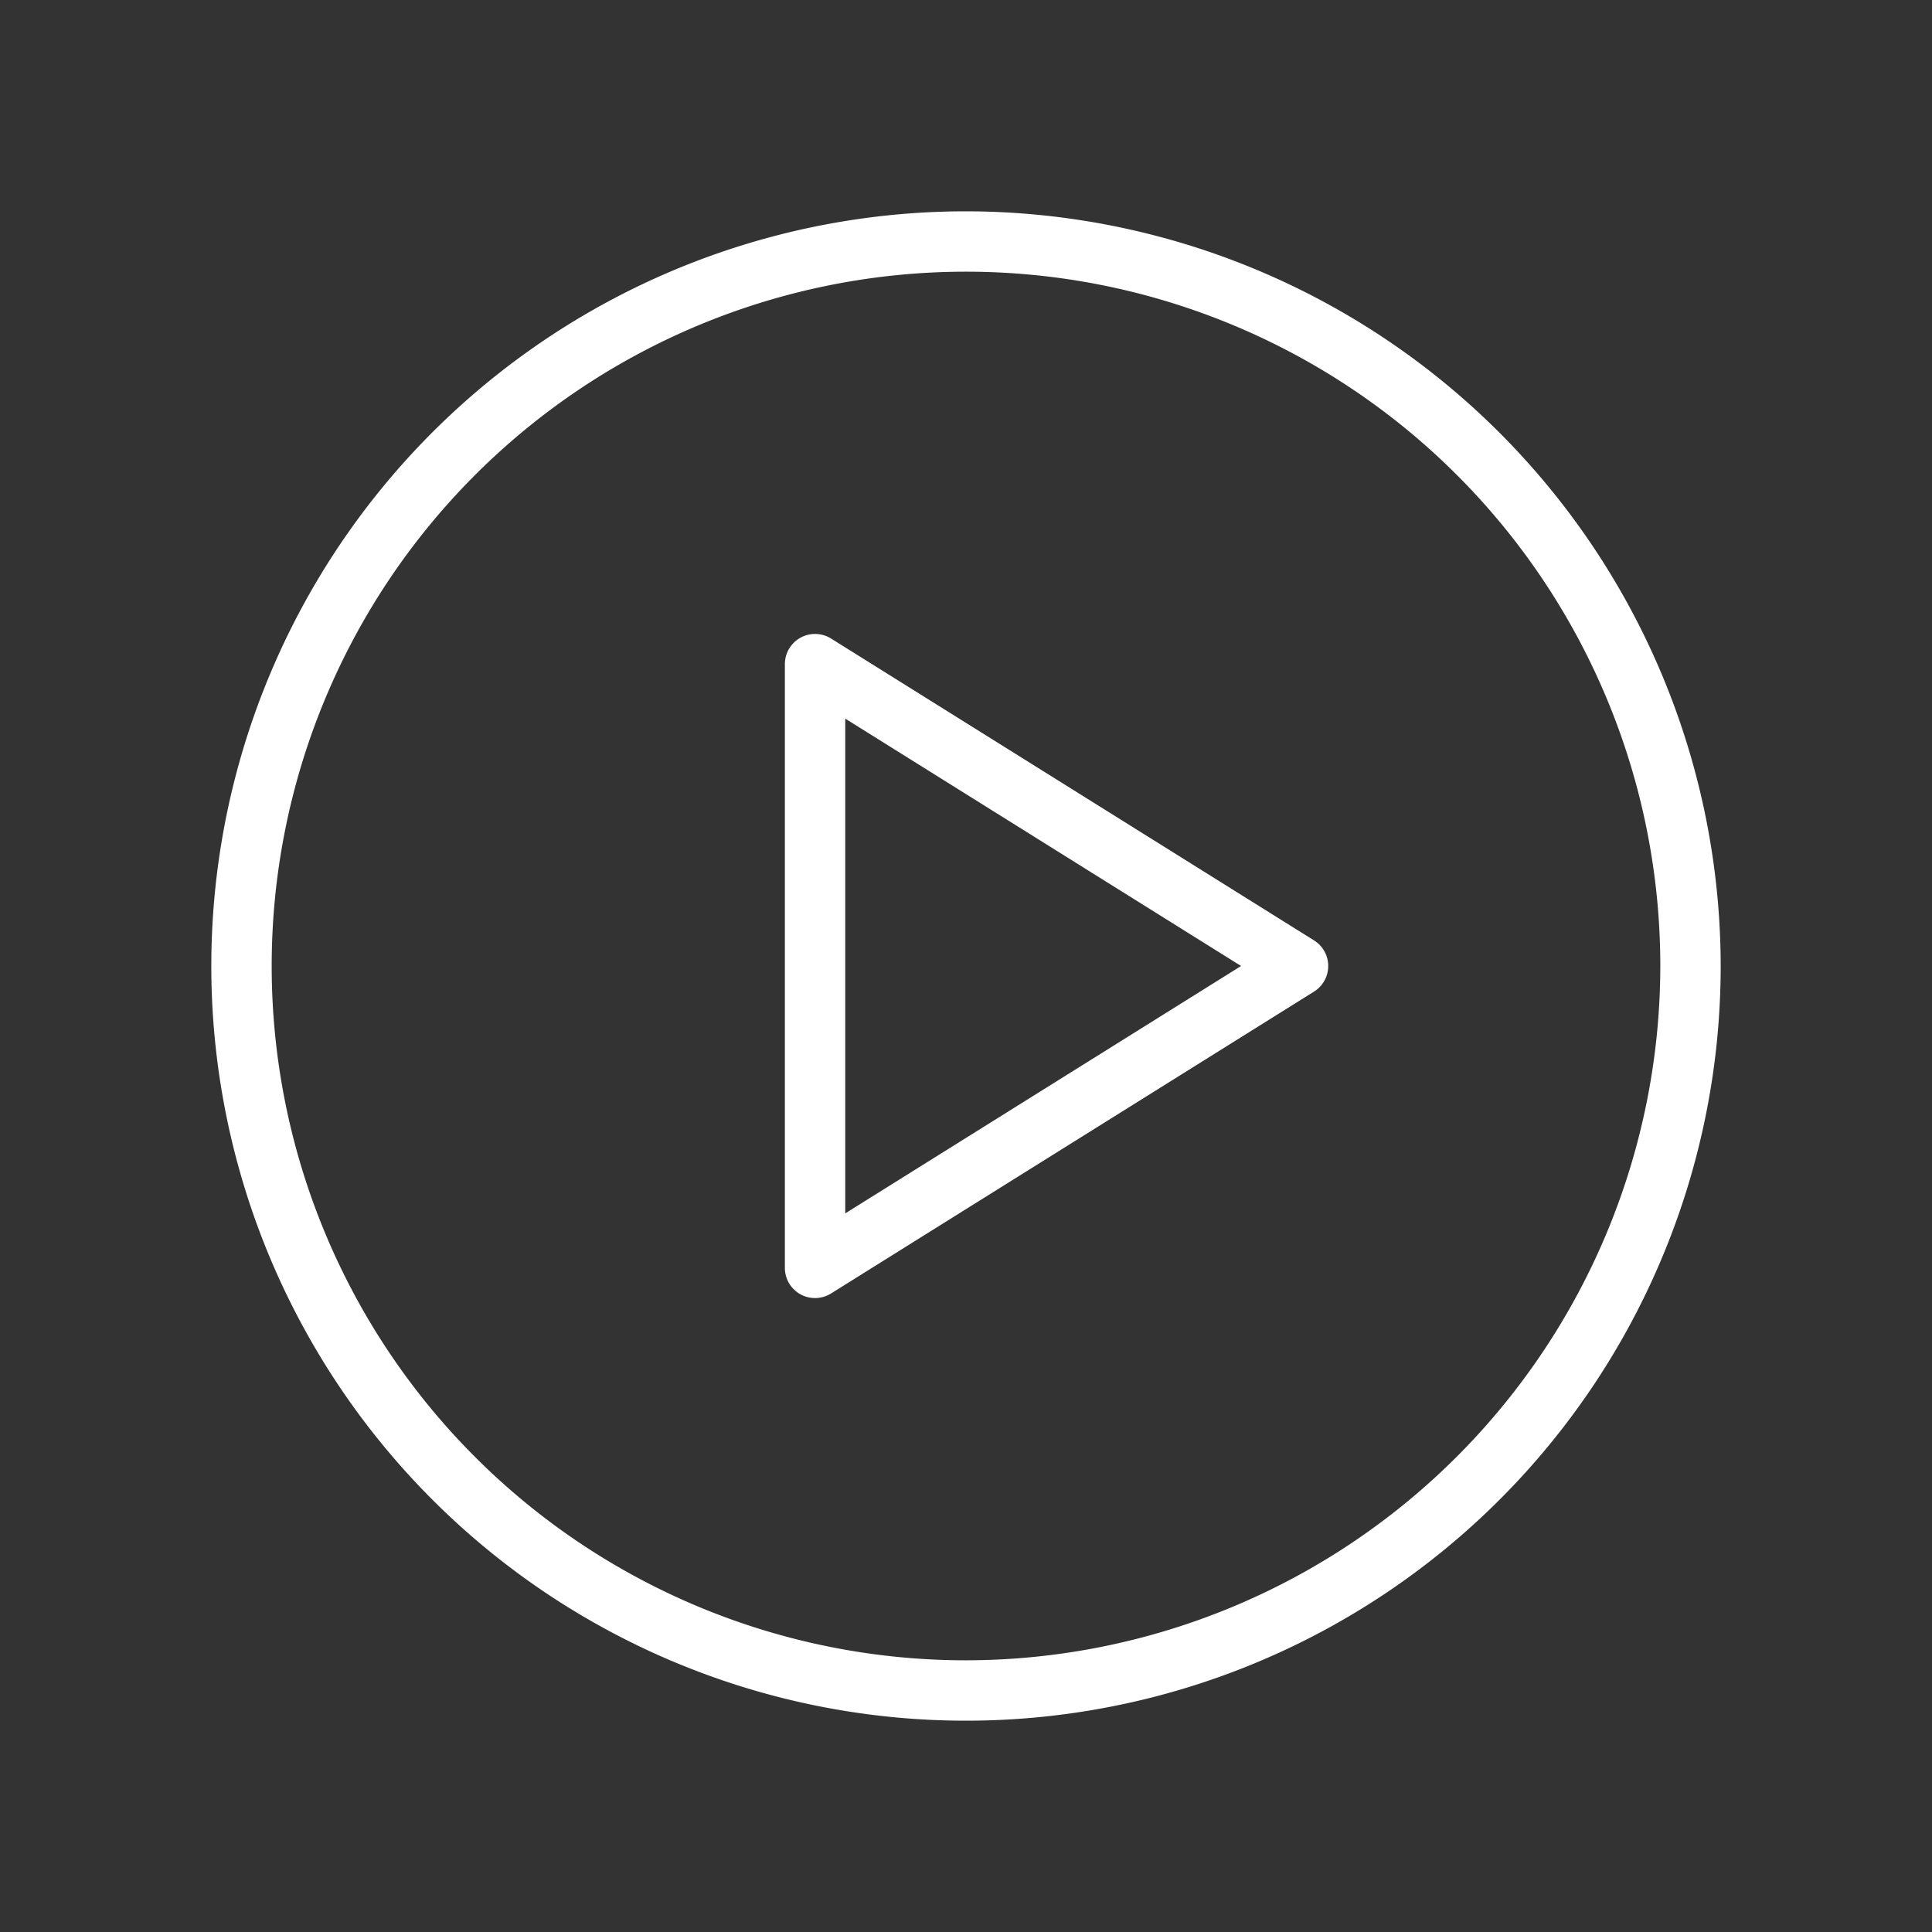 <svg xmlns="http://www.w3.org/2000/svg" viewBox="0 0 256 256" focusable="false" color="rgb(255, 255, 255)" style="user-select: none; width: 100%; height: 100%; display: inline-block; fill: rgb(255, 255, 255); color: rgb(255, 255, 255); flex-shrink: 0;"><rect x="0" y="0" width="256" height="256" fill="#333333" stroke="none"/><g color="rgb(255, 255, 255)" weight="thin"><path d="M128,28A100,100,0,1,0,228,128,100.11,100.11,0,0,0,128,28Zm0,192a92,92,0,1,1,92-92A92.1,92.1,0,0,1,128,220Zm46.12-95.39-64-40A4,4,0,0,0,104,88v80a4,4,0,0,0,2.06,3.5,4.06,4.06,0,0,0,1.94.5,4,4,0,0,0,2.12-.61l64-40a4,4,0,0,0,0-6.78ZM112,160.78V95.22L164.45,128Z"></path></g></svg>